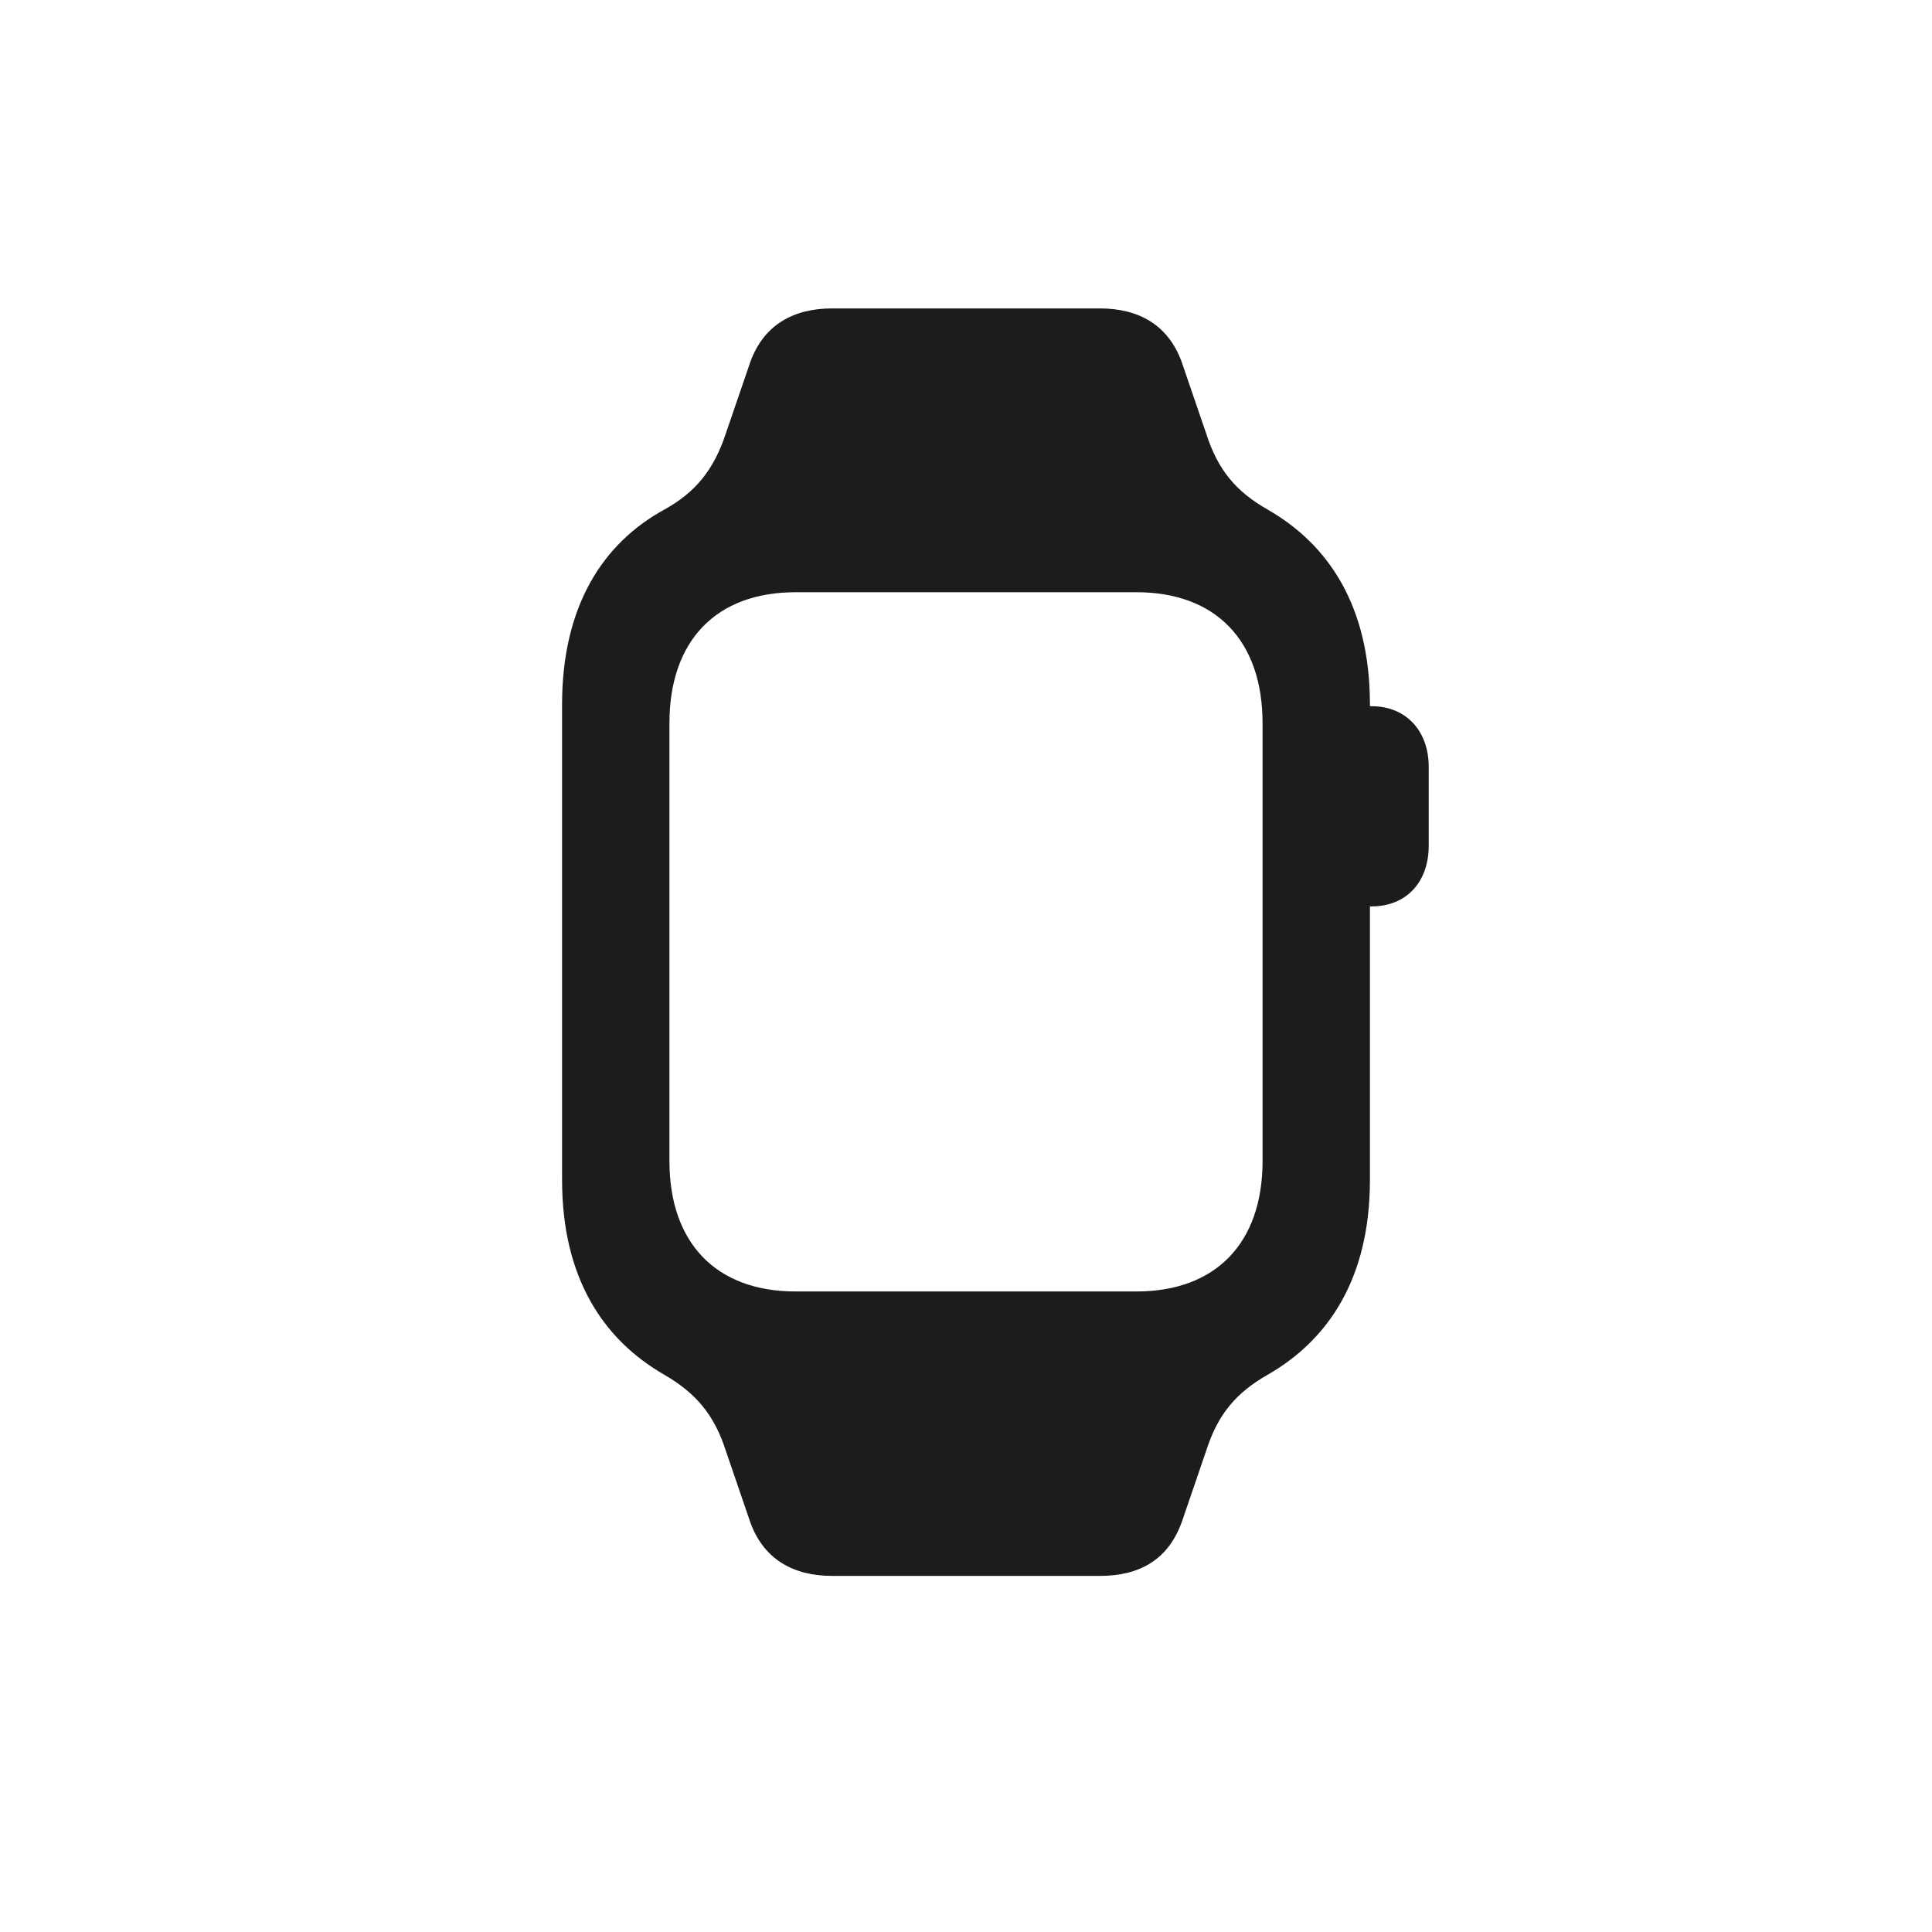 <svg width="28" height="28" viewBox="0 0 28 28" fill="none" xmlns="http://www.w3.org/2000/svg">
<path d="M8.146 17.1C8.146 18.532 8.753 19.42 9.623 19.921C10.08 20.185 10.352 20.501 10.52 21.028L10.854 22.004C11.047 22.61 11.513 22.839 12.058 22.839H15.942C16.487 22.839 16.944 22.628 17.146 22.004L17.48 21.028C17.648 20.501 17.911 20.185 18.377 19.921C19.247 19.42 19.854 18.532 19.854 17.1V13.136H19.88C20.381 13.136 20.706 12.784 20.706 12.257V11.114C20.706 10.587 20.372 10.235 19.88 10.235H19.854V10.209C19.854 8.776 19.247 7.889 18.377 7.388C17.911 7.124 17.648 6.808 17.48 6.28L17.146 5.305C16.953 4.698 16.487 4.47 15.942 4.47H12.058C11.513 4.47 11.047 4.698 10.854 5.305L10.52 6.28C10.344 6.816 10.071 7.142 9.623 7.388C8.744 7.871 8.146 8.776 8.146 10.209V17.1ZM9.702 16.827V10.481C9.702 9.286 10.379 8.583 11.53 8.583H16.47C17.621 8.583 18.298 9.286 18.298 10.481V16.827C18.298 18.014 17.621 18.717 16.47 18.717H11.53C10.379 18.717 9.702 18.014 9.702 16.827Z" fill="#1C1C1E"/>
</svg>
